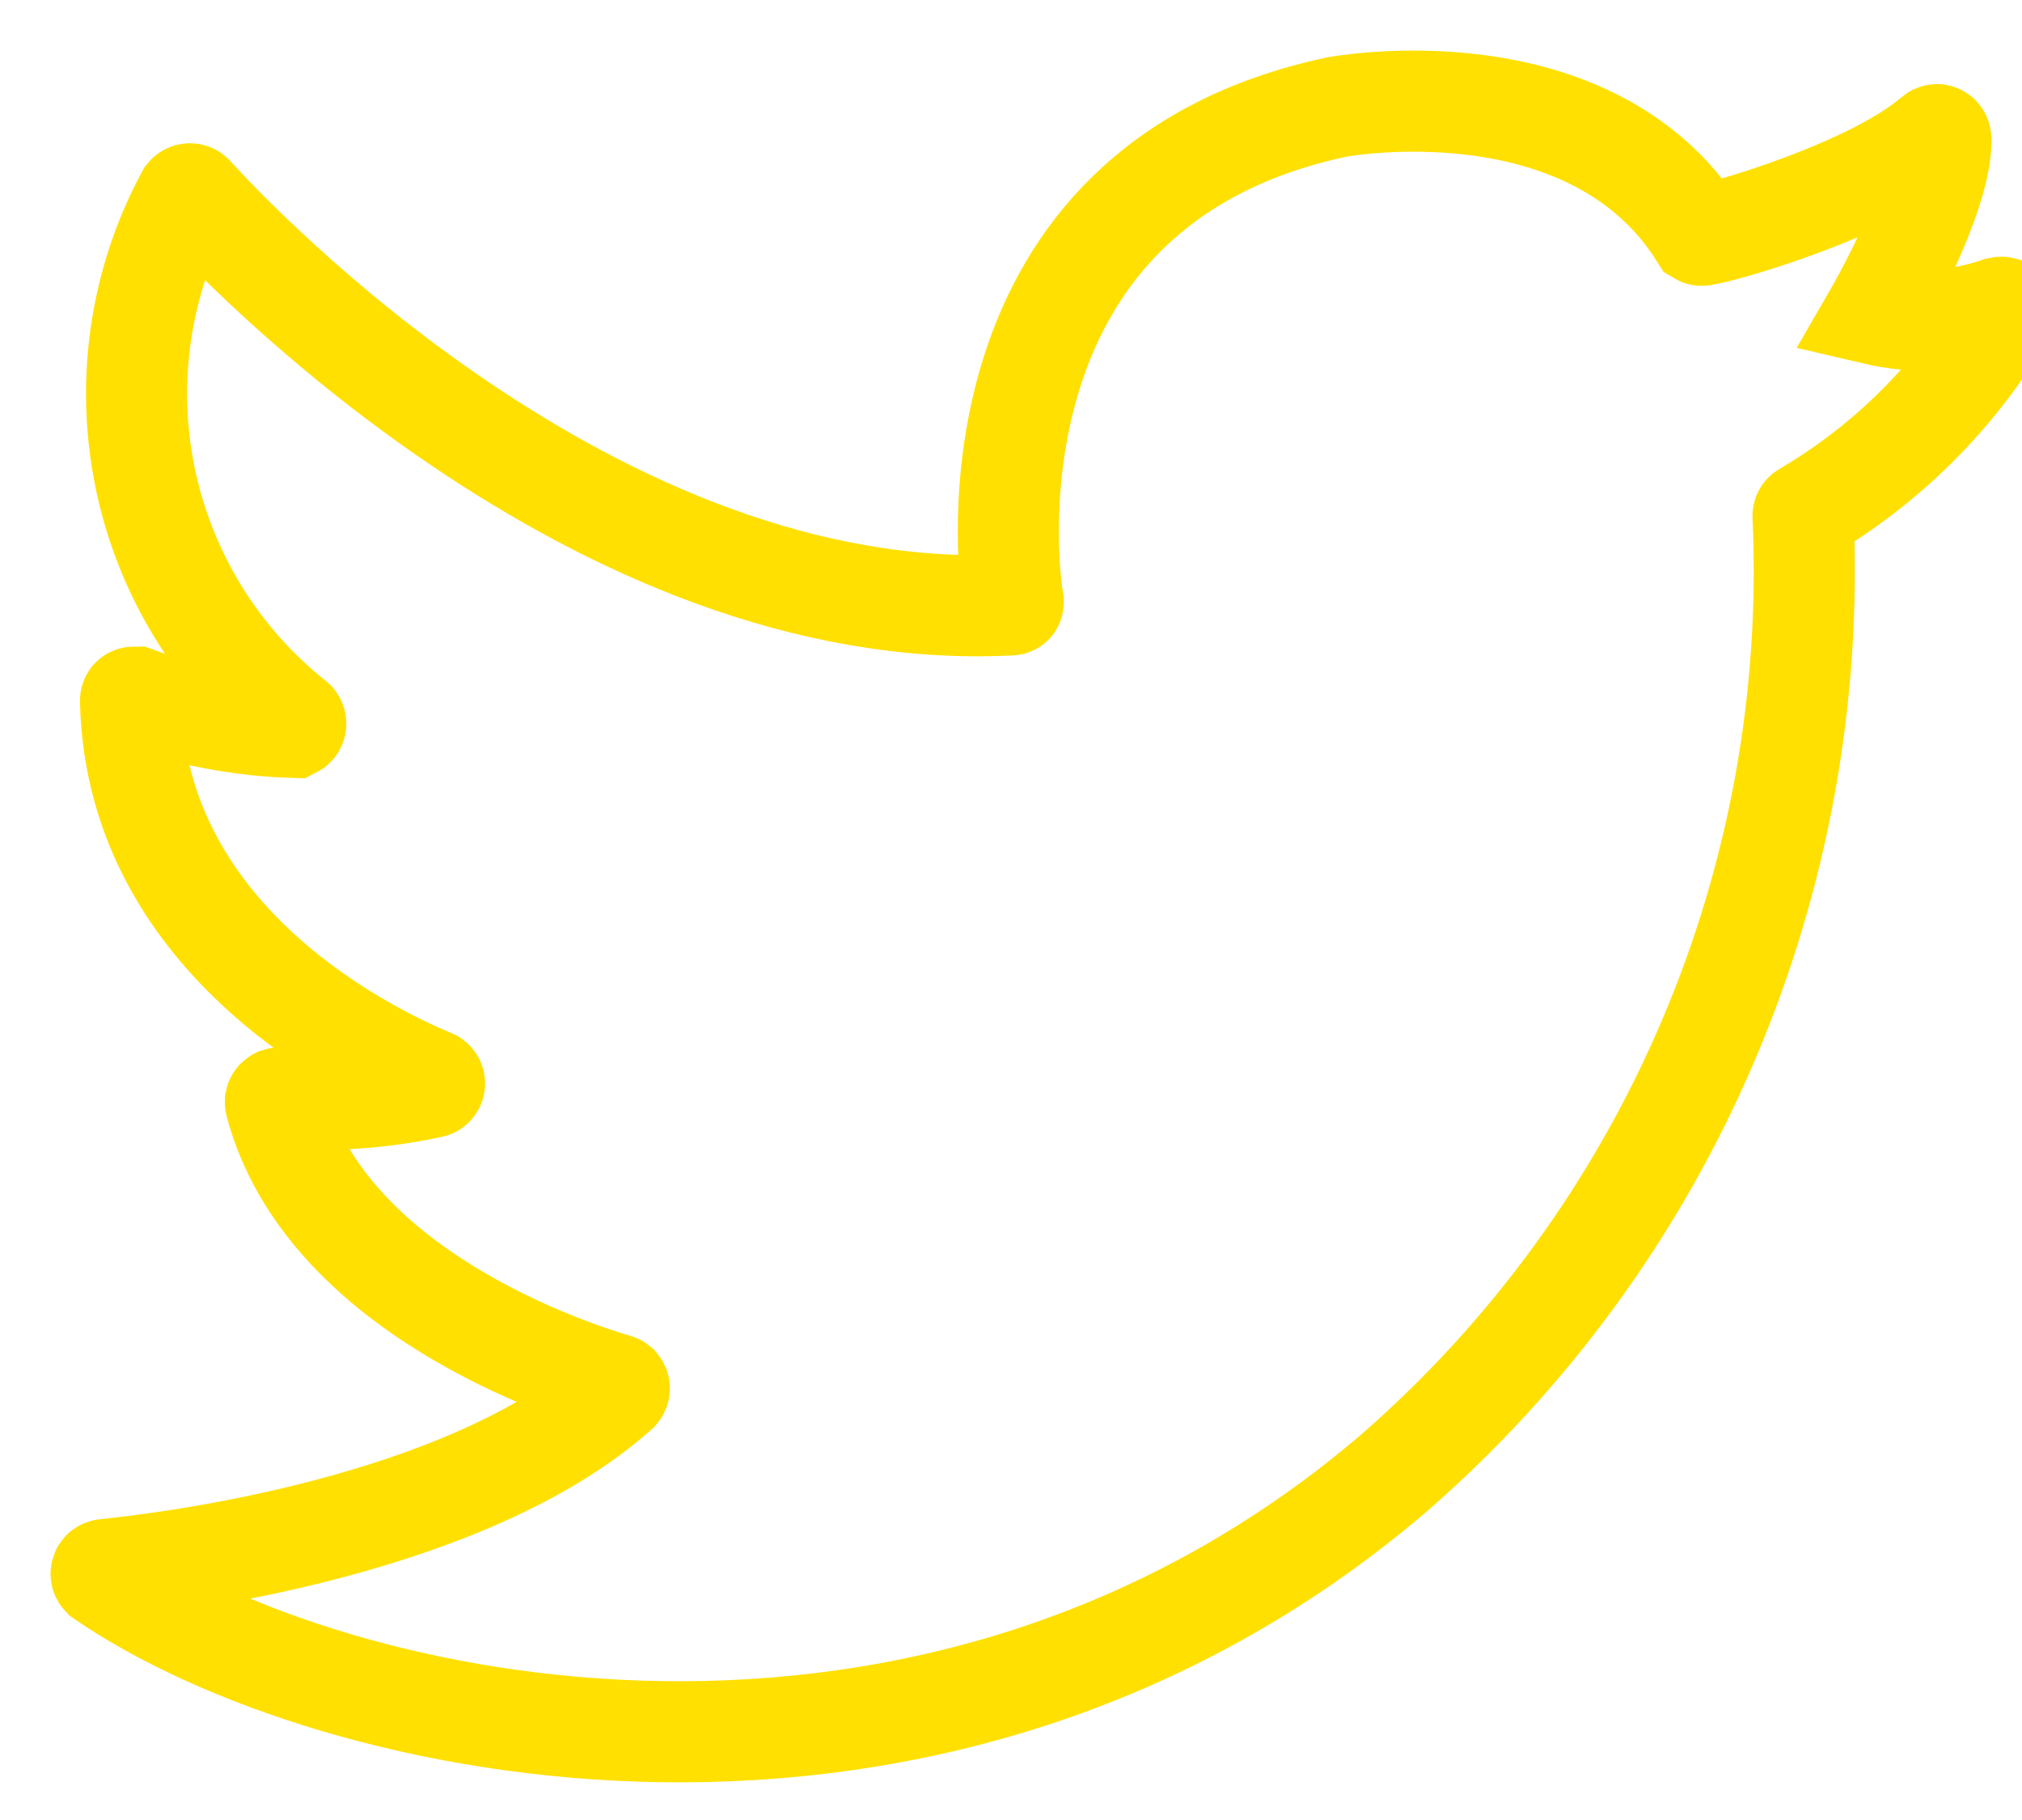 <svg width="20" height="18" viewBox="0 0 20 18" fill="none" xmlns="http://www.w3.org/2000/svg">
<path d="M19.198 1.378C19.198 1.339 19.162 1.316 19.131 1.343C18.518 1.874 17.037 2.304 16.85 2.323C16.844 2.326 16.838 2.327 16.832 2.327C16.826 2.327 16.82 2.326 16.815 2.323C15.729 0.589 13.225 1.058 13.225 1.058C9.545 1.839 9.951 5.558 10.022 5.948C10.022 5.968 10.022 5.983 9.987 5.983C5.893 6.187 2.319 2.382 1.912 1.933C1.908 1.928 1.903 1.924 1.897 1.921C1.892 1.918 1.885 1.917 1.879 1.917C1.873 1.917 1.866 1.918 1.861 1.921C1.855 1.924 1.85 1.928 1.846 1.933C1.387 2.784 1.241 3.77 1.434 4.718C1.628 5.667 2.148 6.517 2.905 7.12C2.911 7.124 2.916 7.129 2.92 7.136C2.924 7.142 2.926 7.15 2.926 7.157C2.926 7.165 2.924 7.172 2.92 7.179C2.916 7.185 2.911 7.191 2.905 7.194C2.371 7.178 1.844 7.076 1.342 6.894C1.319 6.894 1.291 6.894 1.291 6.933C1.346 9.355 3.721 10.448 4.272 10.679C4.28 10.681 4.286 10.686 4.291 10.693C4.296 10.7 4.299 10.708 4.299 10.716C4.299 10.724 4.296 10.732 4.291 10.739C4.286 10.745 4.28 10.751 4.272 10.753C3.778 10.861 3.272 10.896 2.768 10.858C2.761 10.858 2.754 10.86 2.748 10.862C2.742 10.865 2.737 10.87 2.732 10.875C2.728 10.88 2.725 10.886 2.724 10.893C2.723 10.9 2.723 10.907 2.725 10.913C3.221 12.78 5.654 13.562 6.092 13.691C6.099 13.692 6.106 13.695 6.112 13.7C6.117 13.706 6.121 13.712 6.124 13.719C6.126 13.726 6.127 13.734 6.125 13.741C6.124 13.748 6.12 13.755 6.115 13.761C4.612 15.105 1.647 15.46 1.037 15.523C1.029 15.524 1.022 15.527 1.015 15.532C1.009 15.537 1.004 15.544 1.002 15.552C1 15.56 0.999 15.568 1.001 15.576C1.004 15.584 1.008 15.591 1.014 15.597C3.287 17.159 9.24 18.456 13.787 14.569C15.132 13.398 16.194 11.938 16.894 10.298C17.595 8.659 17.916 6.882 17.834 5.101C17.834 5.094 17.836 5.088 17.84 5.082C17.843 5.077 17.848 5.072 17.854 5.069C18.67 4.59 19.351 3.909 19.83 3.093C19.83 3.054 19.83 3.03 19.772 3.042C19.376 3.181 18.949 3.204 18.541 3.108C18.541 3.108 19.209 1.952 19.198 1.378Z" stroke="#FFE000" stroke-linecap="round"/>
</svg>
